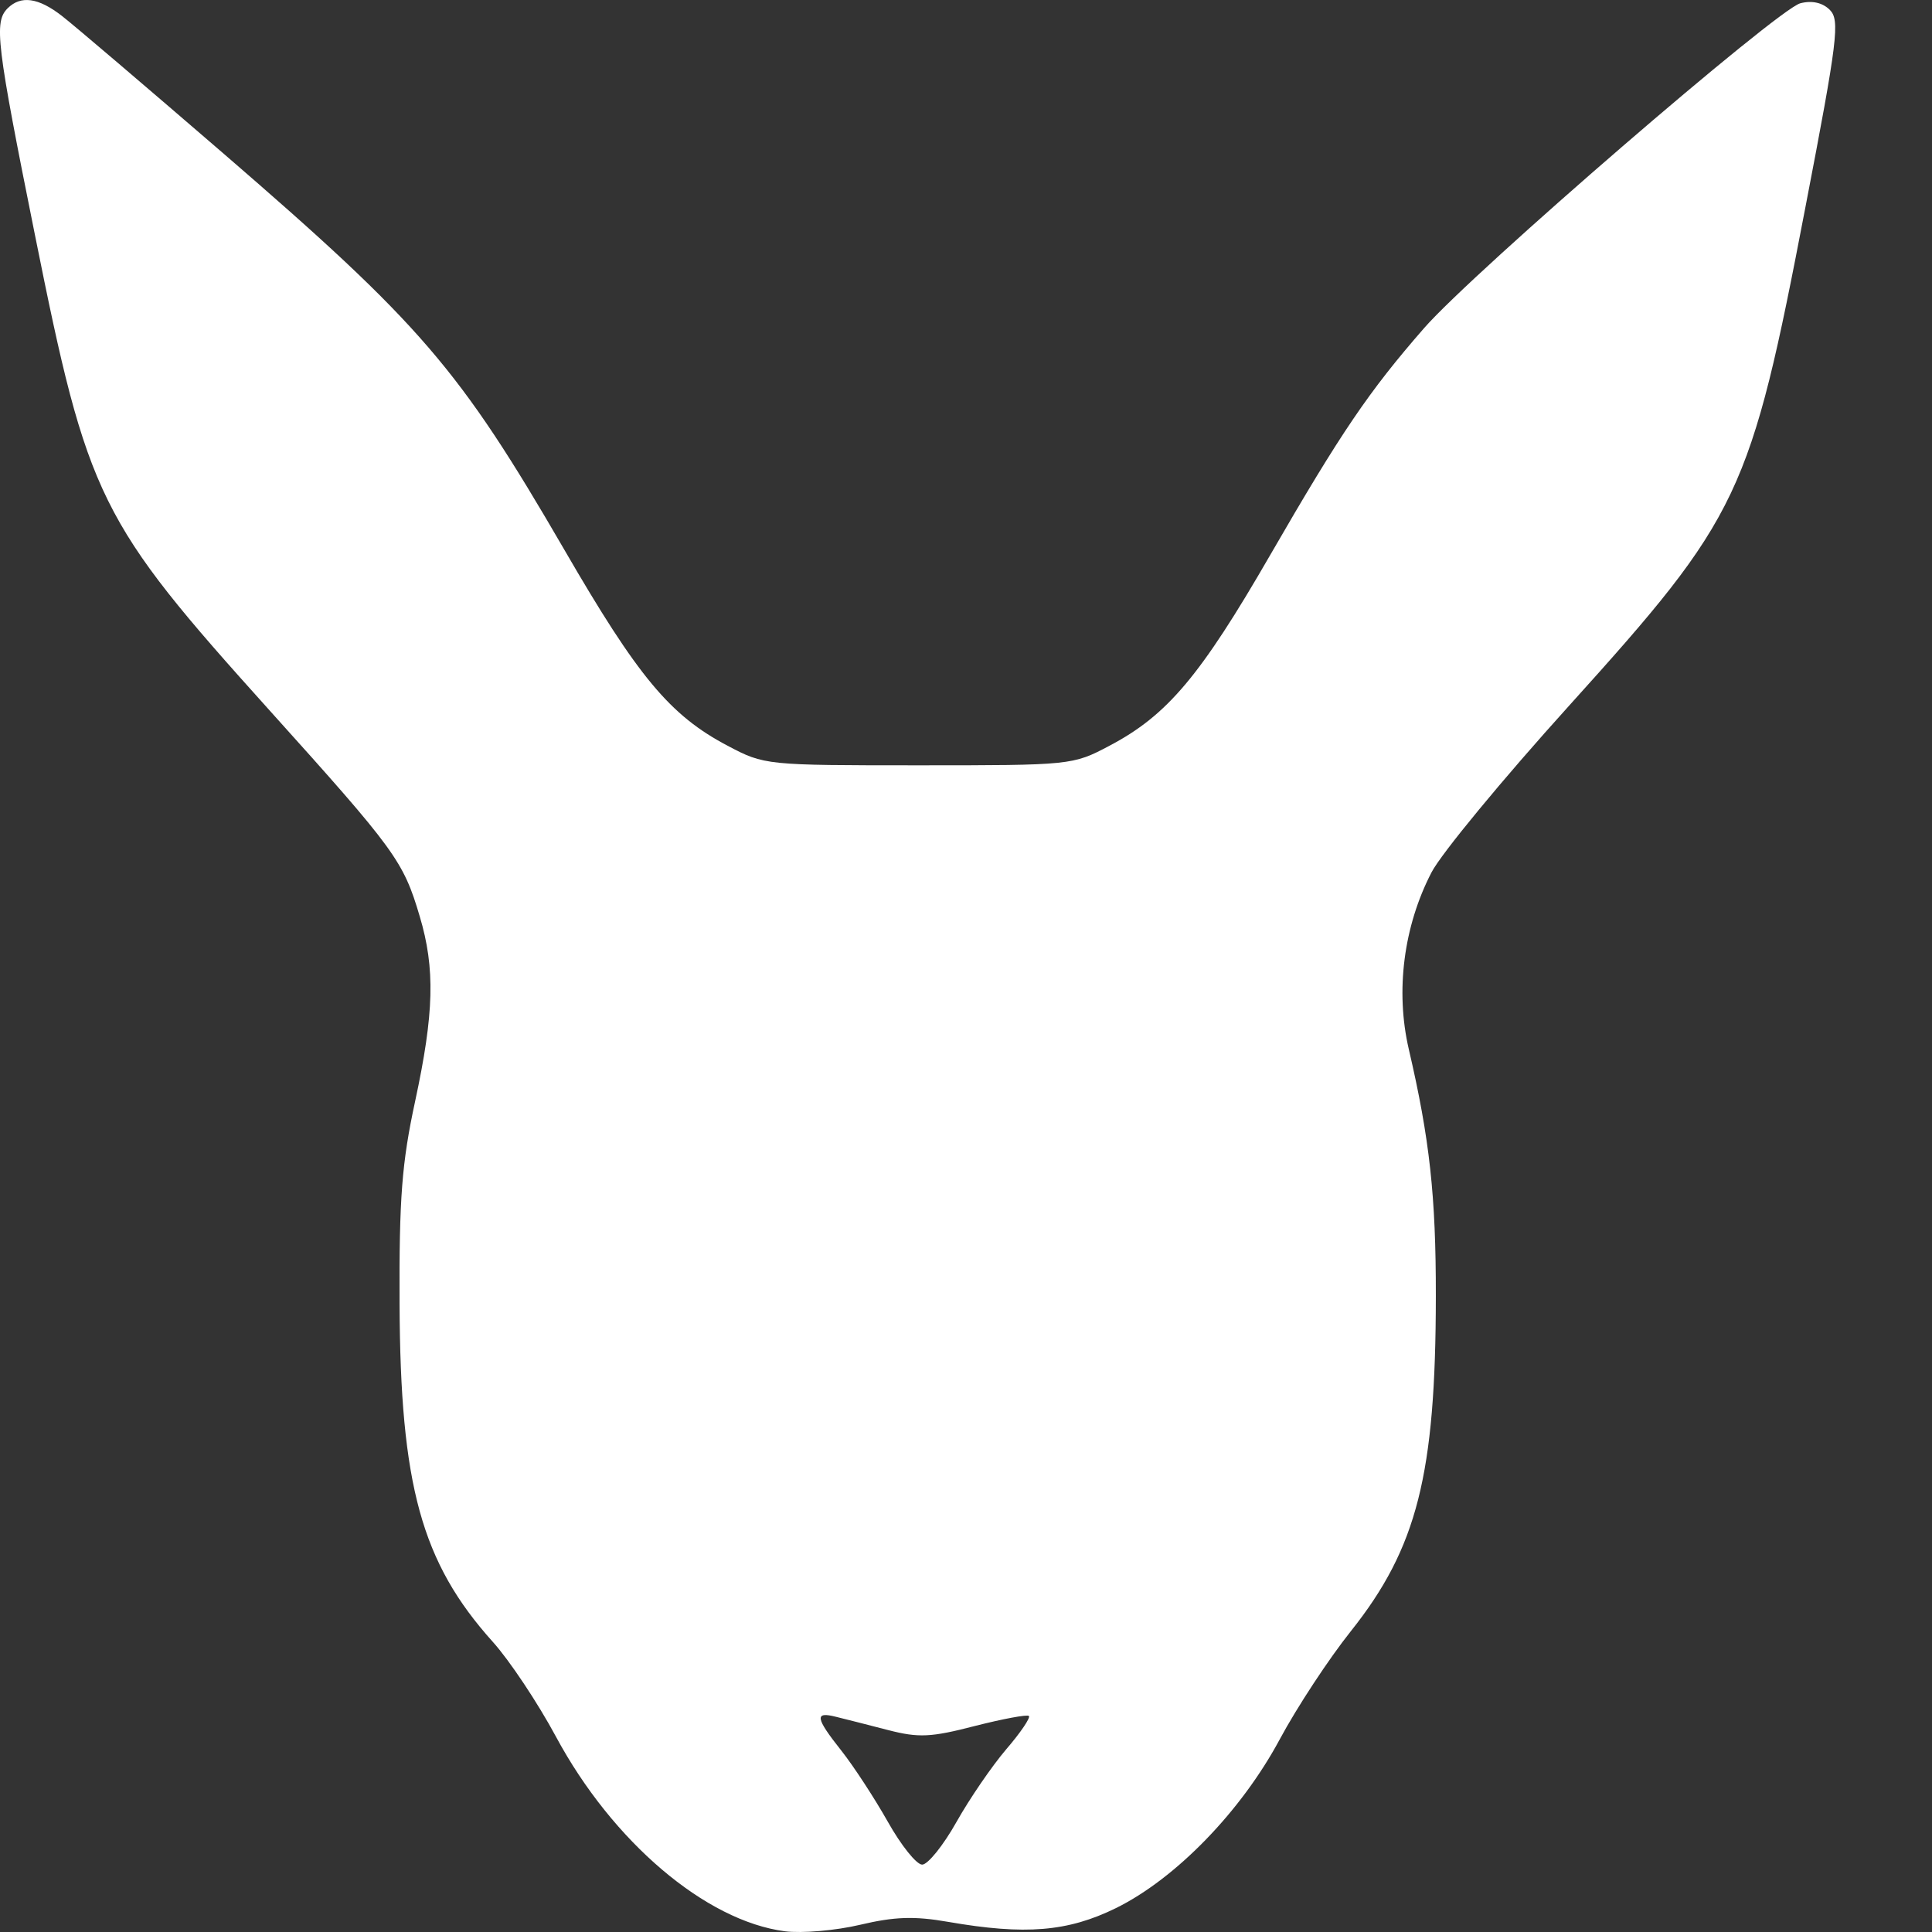 <svg width="16" viewBox="0 0 16 16" fill="none" xmlns="http://www.w3.org/2000/svg">
<rect x="0" y="0" width="16" height="16" fill="#333333" stroke="none"/>
<path fill-rule="evenodd" clip-rule="evenodd" d="M0.063 0.069C-0.051 0.183 -0.03 0.359 0.289 1.944C0.729 4.135 0.815 4.309 2.235 5.886C3.276 7.042 3.34 7.13 3.476 7.589C3.605 8.021 3.595 8.391 3.438 9.12C3.328 9.629 3.305 9.922 3.309 10.799C3.315 12.301 3.49 12.939 4.081 13.597C4.219 13.75 4.454 14.103 4.604 14.382C5.072 15.252 5.843 15.908 6.5 15.994C6.641 16.012 6.922 15.988 7.124 15.94C7.408 15.873 7.571 15.867 7.852 15.916C8.491 16.027 8.843 15.998 9.242 15.802C9.737 15.558 10.278 15.001 10.598 14.405C10.74 14.14 11.005 13.737 11.187 13.509C11.736 12.819 11.89 12.213 11.891 10.734C11.892 9.906 11.84 9.432 11.667 8.689C11.555 8.206 11.624 7.671 11.855 7.225C11.934 7.071 12.447 6.45 12.993 5.846C14.413 4.273 14.494 4.104 14.953 1.709C15.219 0.328 15.238 0.167 15.154 0.082C15.094 0.022 15.007 0.002 14.91 0.027C14.722 0.074 12.205 2.247 11.794 2.717C11.336 3.242 11.107 3.579 10.519 4.597C9.941 5.598 9.667 5.924 9.188 6.176C8.884 6.337 8.87 6.338 7.607 6.338C6.344 6.338 6.33 6.337 6.026 6.176C5.549 5.925 5.284 5.607 4.672 4.55C3.801 3.049 3.489 2.686 1.841 1.263C1.207 0.716 0.609 0.206 0.513 0.132C0.318 -0.02 0.172 -0.04 0.063 0.069ZM7.356 14.328C7.609 14.393 7.71 14.388 8.073 14.294C8.305 14.235 8.507 14.197 8.521 14.211C8.535 14.226 8.451 14.35 8.333 14.487C8.216 14.624 8.03 14.895 7.921 15.089C7.812 15.283 7.684 15.442 7.637 15.442C7.59 15.442 7.462 15.282 7.352 15.086C7.242 14.891 7.07 14.628 6.97 14.501C6.752 14.226 6.743 14.172 6.924 14.218C6.999 14.236 7.193 14.286 7.356 14.328Z" fill="white"/>
</svg>
